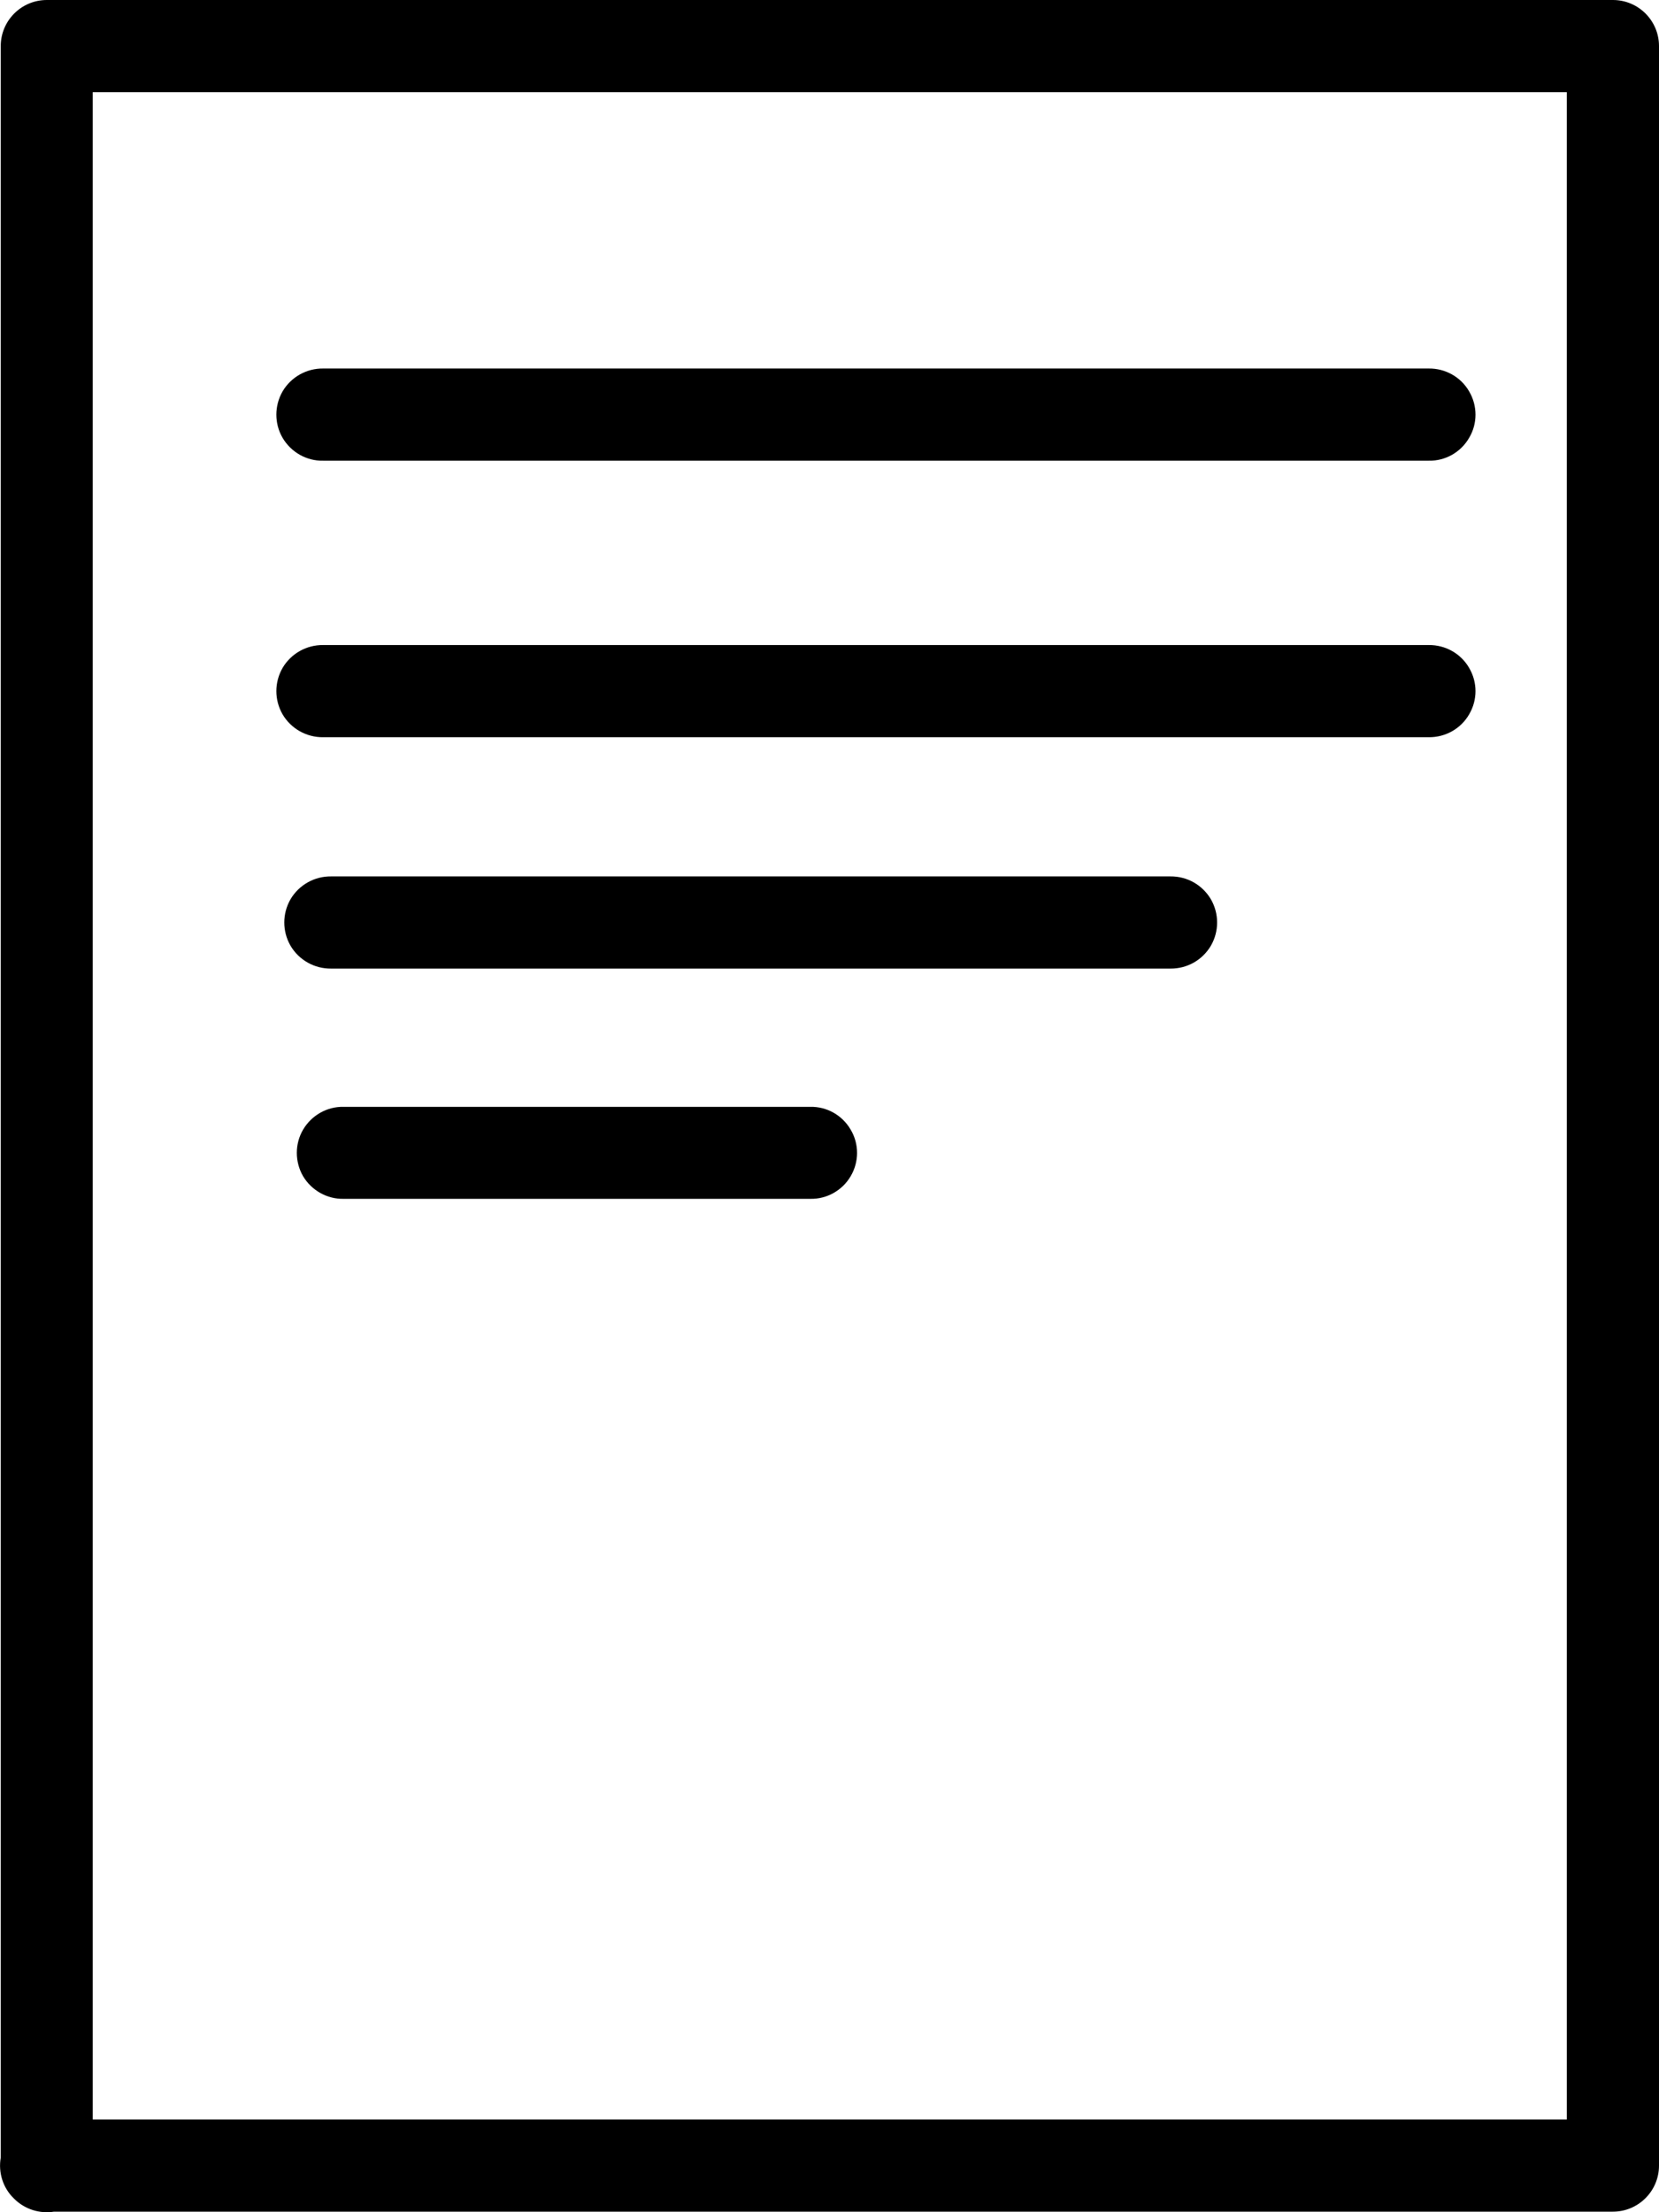 <?xml version="1.0" encoding="UTF-8"?>
<svg width="9px" height="12px" viewBox="0 0 9 12" version="1.1" xmlns="http://www.w3.org/2000/svg" xmlns:xlink="http://www.w3.org/1999/xlink">
    <title>noun_Paper_3715339</title>
    <g id="Parcels" stroke="none" stroke-width="1" fill="none" fill-rule="evenodd">
        <g id="Parcels-Copy" transform="translate(-30.5, -478)" fill="#000000" fill-rule="nonzero">
            <g id="Group-2-Copy-10" transform="translate(20.5, 466)">
                <g id="noun_Paper_3715339" transform="translate(10, 12)">
                    <path d="M0.254,0 C0.116,0 0.004,0.112 0.004,0.25 L0.004,11.704 C-0.01,11.785 0.016,11.868 0.075,11.925 C0.076,11.926 0.077,11.927 0.077,11.927 C0.079,11.928 0.08,11.93 0.081,11.931 C0.138,11.985 0.216,12.009 0.293,11.997 L8.75,11.997 C8.888,11.997 9,11.885 9,11.747 L9,0.25 C9,0.112 8.888,0 8.75,0 L0.254,0 Z M0.503,0.5 L8.5,0.5 L8.5,11.497 L0.503,11.497 L0.503,0.5 Z M1.753,1.999 C1.663,1.998 1.579,2.045 1.533,2.123 C1.488,2.201 1.488,2.298 1.533,2.375 C1.579,2.453 1.663,2.501 1.753,2.499 L7.751,2.499 C7.841,2.501 7.925,2.453 7.97,2.375 C8.016,2.298 8.016,2.201 7.97,2.123 C7.925,2.045 7.841,1.998 7.751,1.999 L1.753,1.999 Z M1.753,3.499 C1.663,3.498 1.579,3.545 1.533,3.623 C1.488,3.701 1.488,3.797 1.533,3.875 C1.579,3.953 1.663,4 1.753,3.999 L7.751,3.999 C7.841,4 7.925,3.953 7.97,3.875 C8.016,3.797 8.016,3.701 7.97,3.623 C7.925,3.545 7.841,3.498 7.751,3.499 L1.753,3.499 Z M1.796,4.754 C1.706,4.753 1.622,4.8 1.576,4.878 C1.531,4.956 1.531,5.052 1.576,5.13 C1.622,5.208 1.706,5.255 1.796,5.254 L6.349,5.254 C6.44,5.255 6.523,5.208 6.569,5.13 C6.614,5.052 6.614,4.956 6.569,4.878 C6.523,4.8 6.44,4.753 6.349,4.754 L1.796,4.754 Z M1.864,6.004 C1.774,6.002 1.69,6.05 1.644,6.128 C1.599,6.205 1.599,6.302 1.644,6.38 C1.69,6.457 1.774,6.505 1.864,6.503 L4.396,6.503 C4.486,6.505 4.57,6.457 4.615,6.38 C4.661,6.302 4.661,6.205 4.615,6.128 C4.57,6.05 4.486,6.002 4.396,6.004 L1.864,6.004 Z" id="Shape"></path>
                </g>
            </g>
        </g>
    </g>
</svg>